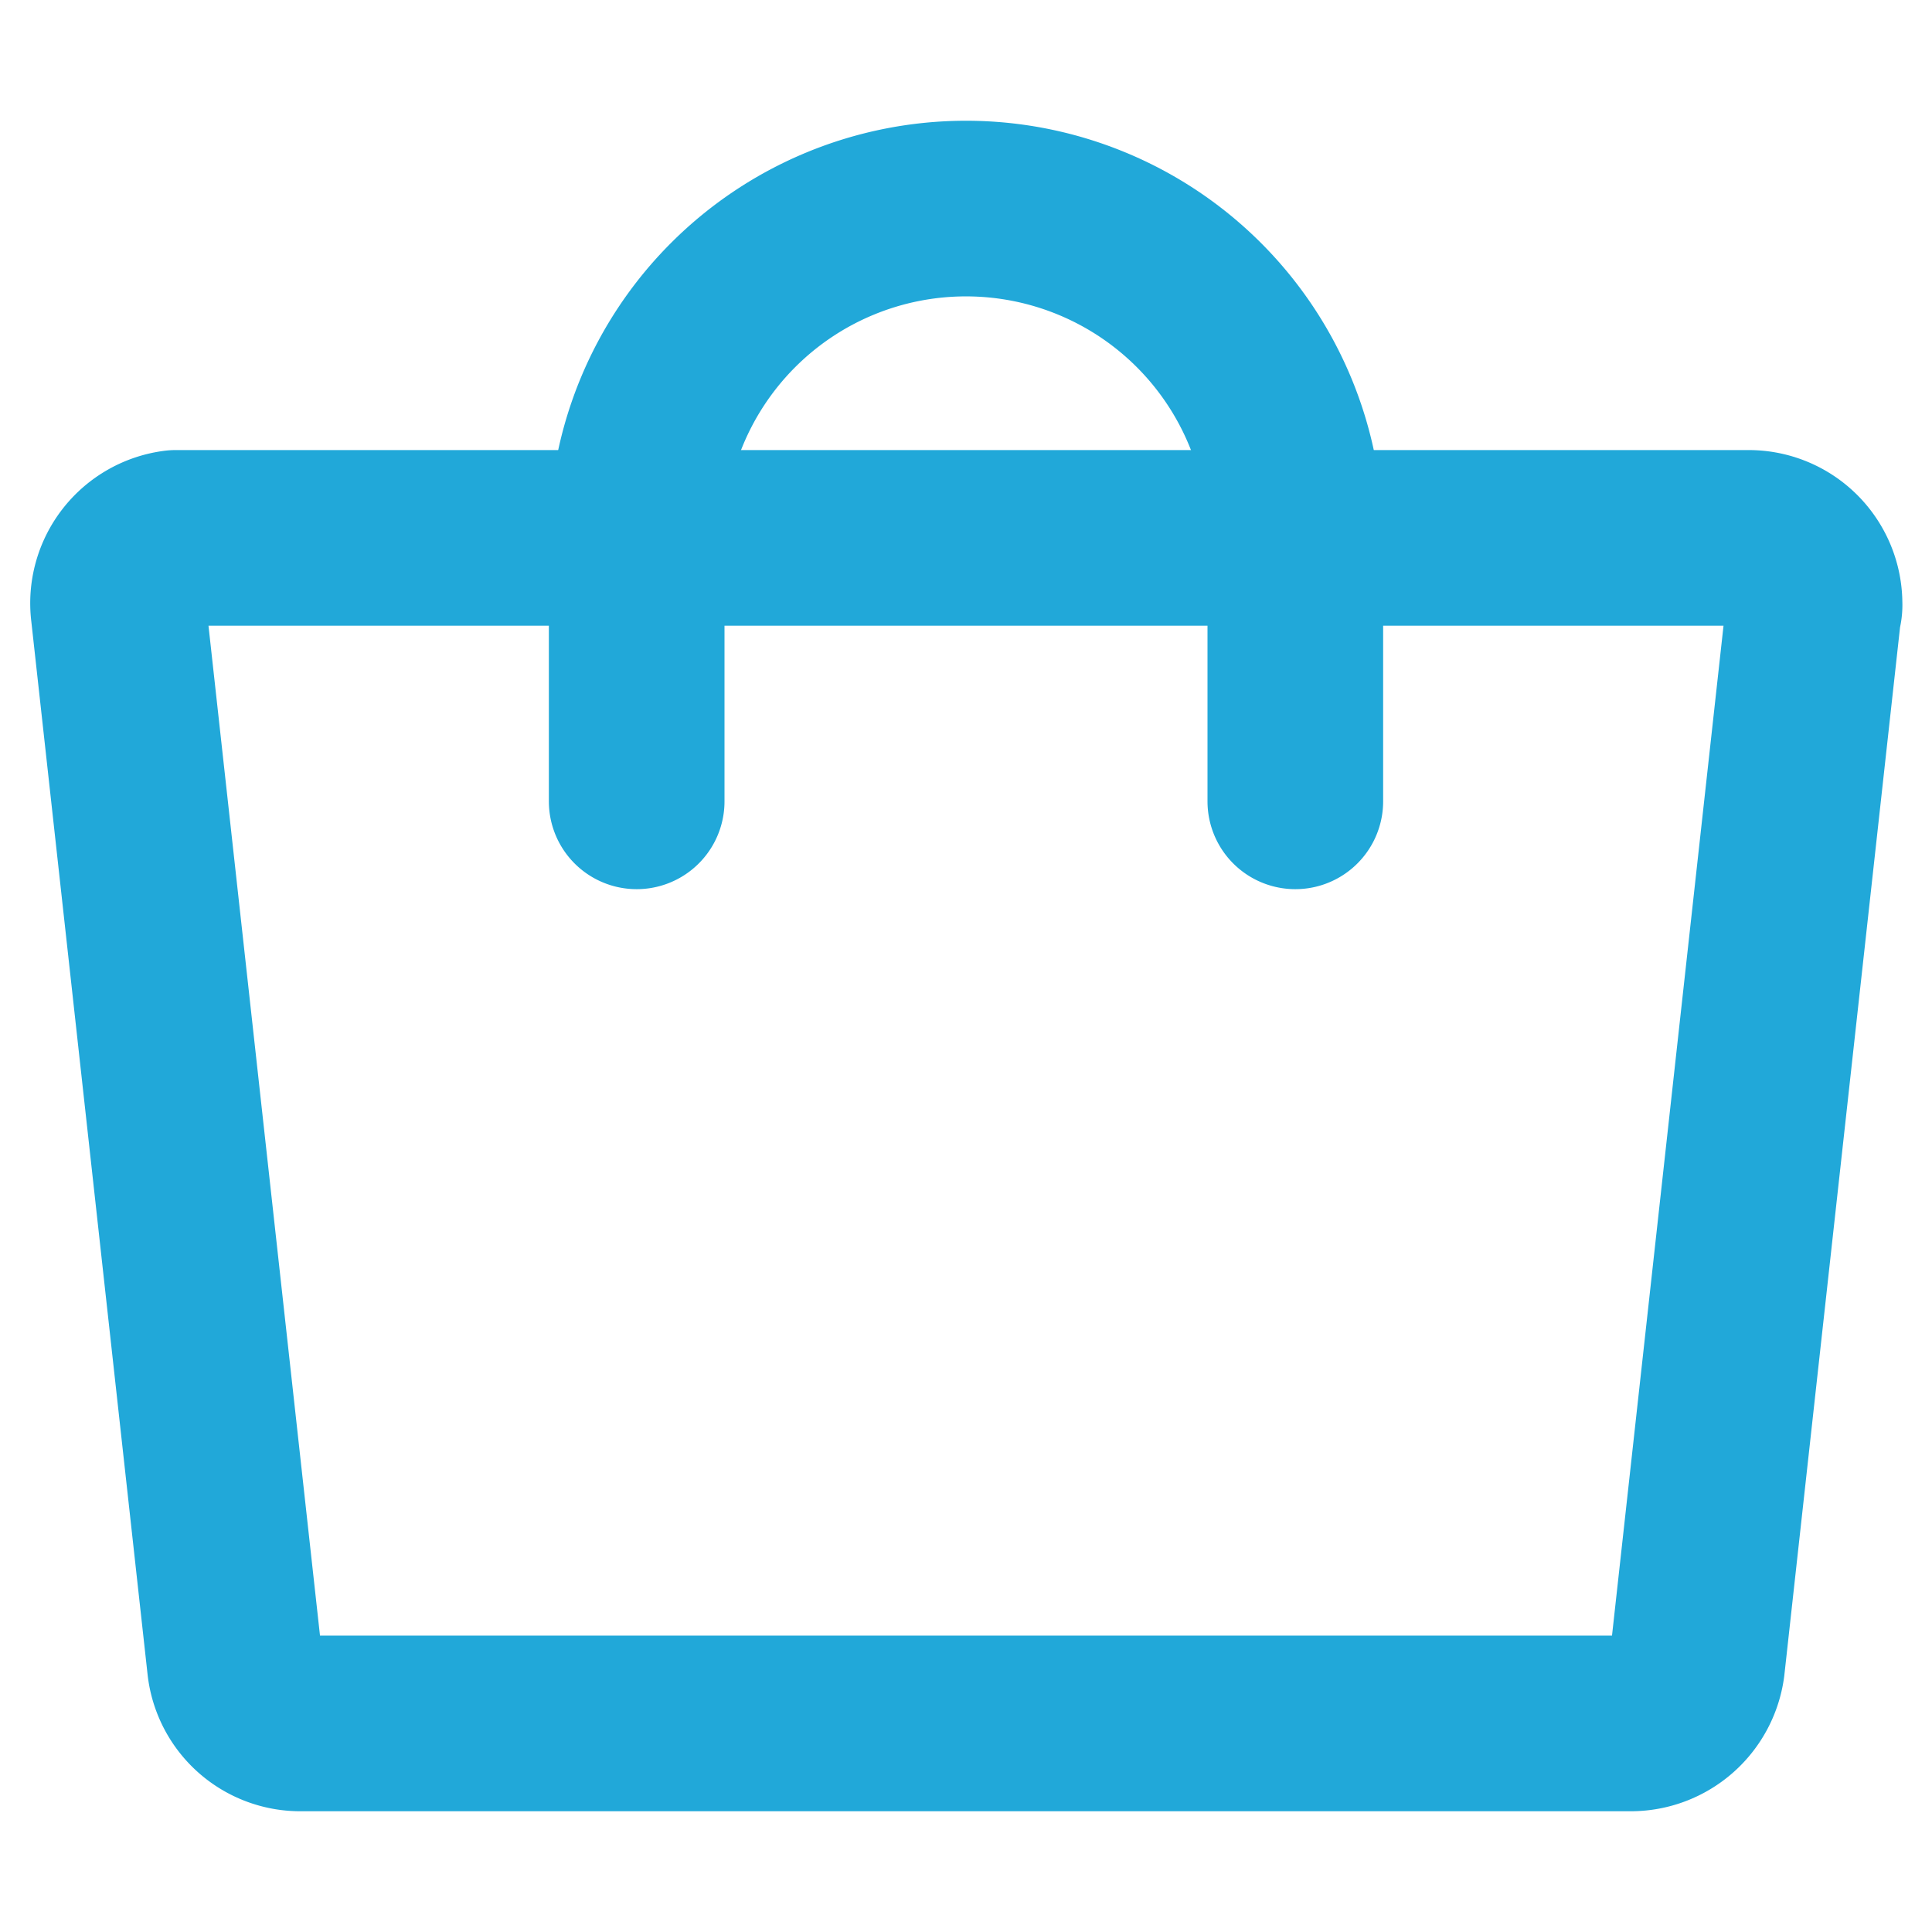 <svg height="176" width="176" xmlns="http://www.w3.org/2000/svg"><g fill="none" stroke="#21a8d9" stroke-linecap="round" stroke-linejoin="round" stroke-width="16"><path d="M148.6 157H27.4a6 6 0 0 1-6-5.3l-10.6-96A6 6 0 0 1 16 49h143.3a6 6 0 0 1 6 6 1.7 1.7 0 0 1-.1.7l-10.6 96a6.1 6.1 0 0 1-6 5.3z"/><path d="M58 73V49a30 30 0 0 1 60 0v24"/></g></svg>